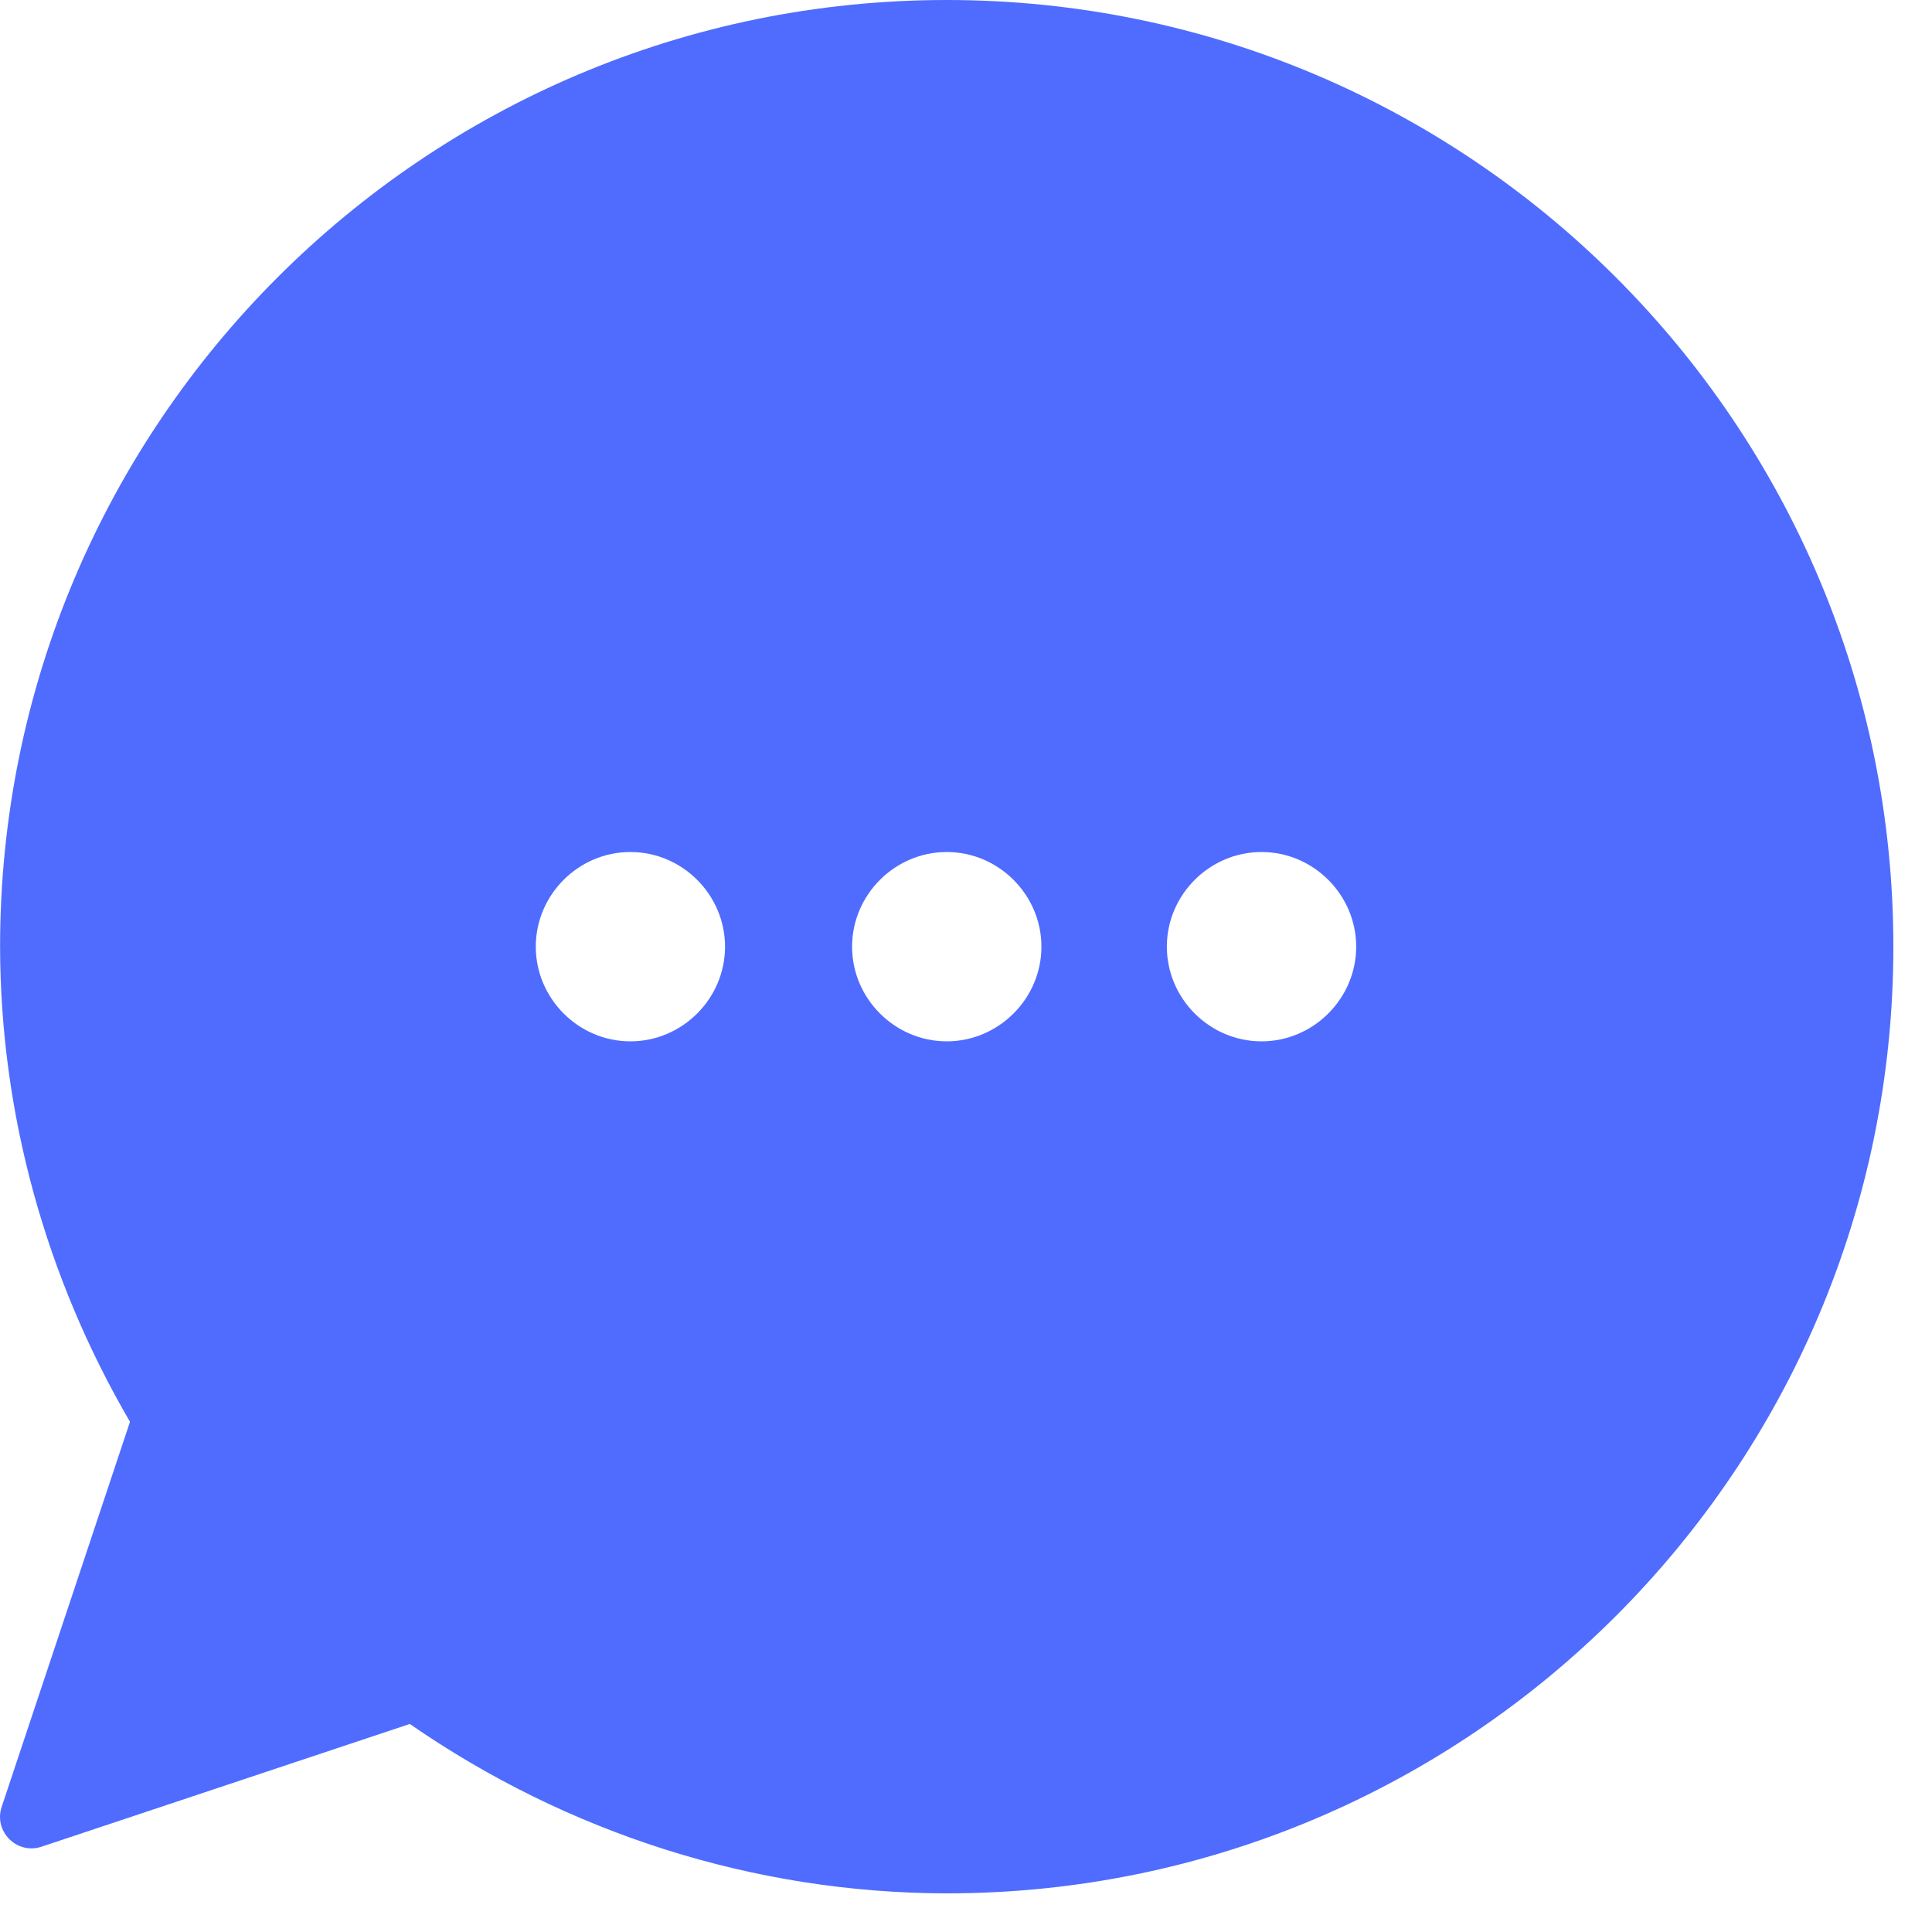 <svg width="25" height="25" viewBox="0 0 25 25" fill="none" xmlns="http://www.w3.org/2000/svg">
<path d="M12.251 0C5.49 0 0.001 5.49 0.001 12.251C0.005 14.414 0.593 16.532 1.682 18.398L0.022 23.38C-0.085 23.699 0.219 24.003 0.538 23.896L5.303 22.308C7.345 23.722 9.762 24.496 12.25 24.5C19.011 24.5 24.5 19.011 24.5 12.25C24.5 5.489 19.011 0 12.251 0ZM8.157 11.025C8.829 11.025 9.382 11.578 9.382 12.25C9.382 12.922 8.829 13.475 8.157 13.475C7.486 13.475 6.933 12.922 6.933 12.25C6.933 11.578 7.485 11.025 8.157 11.025ZM12.251 11.025C12.922 11.025 13.476 11.578 13.476 12.25C13.476 12.922 12.922 13.475 12.251 13.475C11.579 13.475 11.026 12.922 11.026 12.25C11.026 11.578 11.579 11.025 12.251 11.025ZM16.324 11.025C16.995 11.025 17.549 11.578 17.549 12.25C17.549 12.922 16.995 13.475 16.324 13.475C15.652 13.475 15.099 12.922 15.099 12.25C15.099 11.578 15.652 11.025 16.324 11.025Z" fill="#4F6CFF"/>
</svg>
